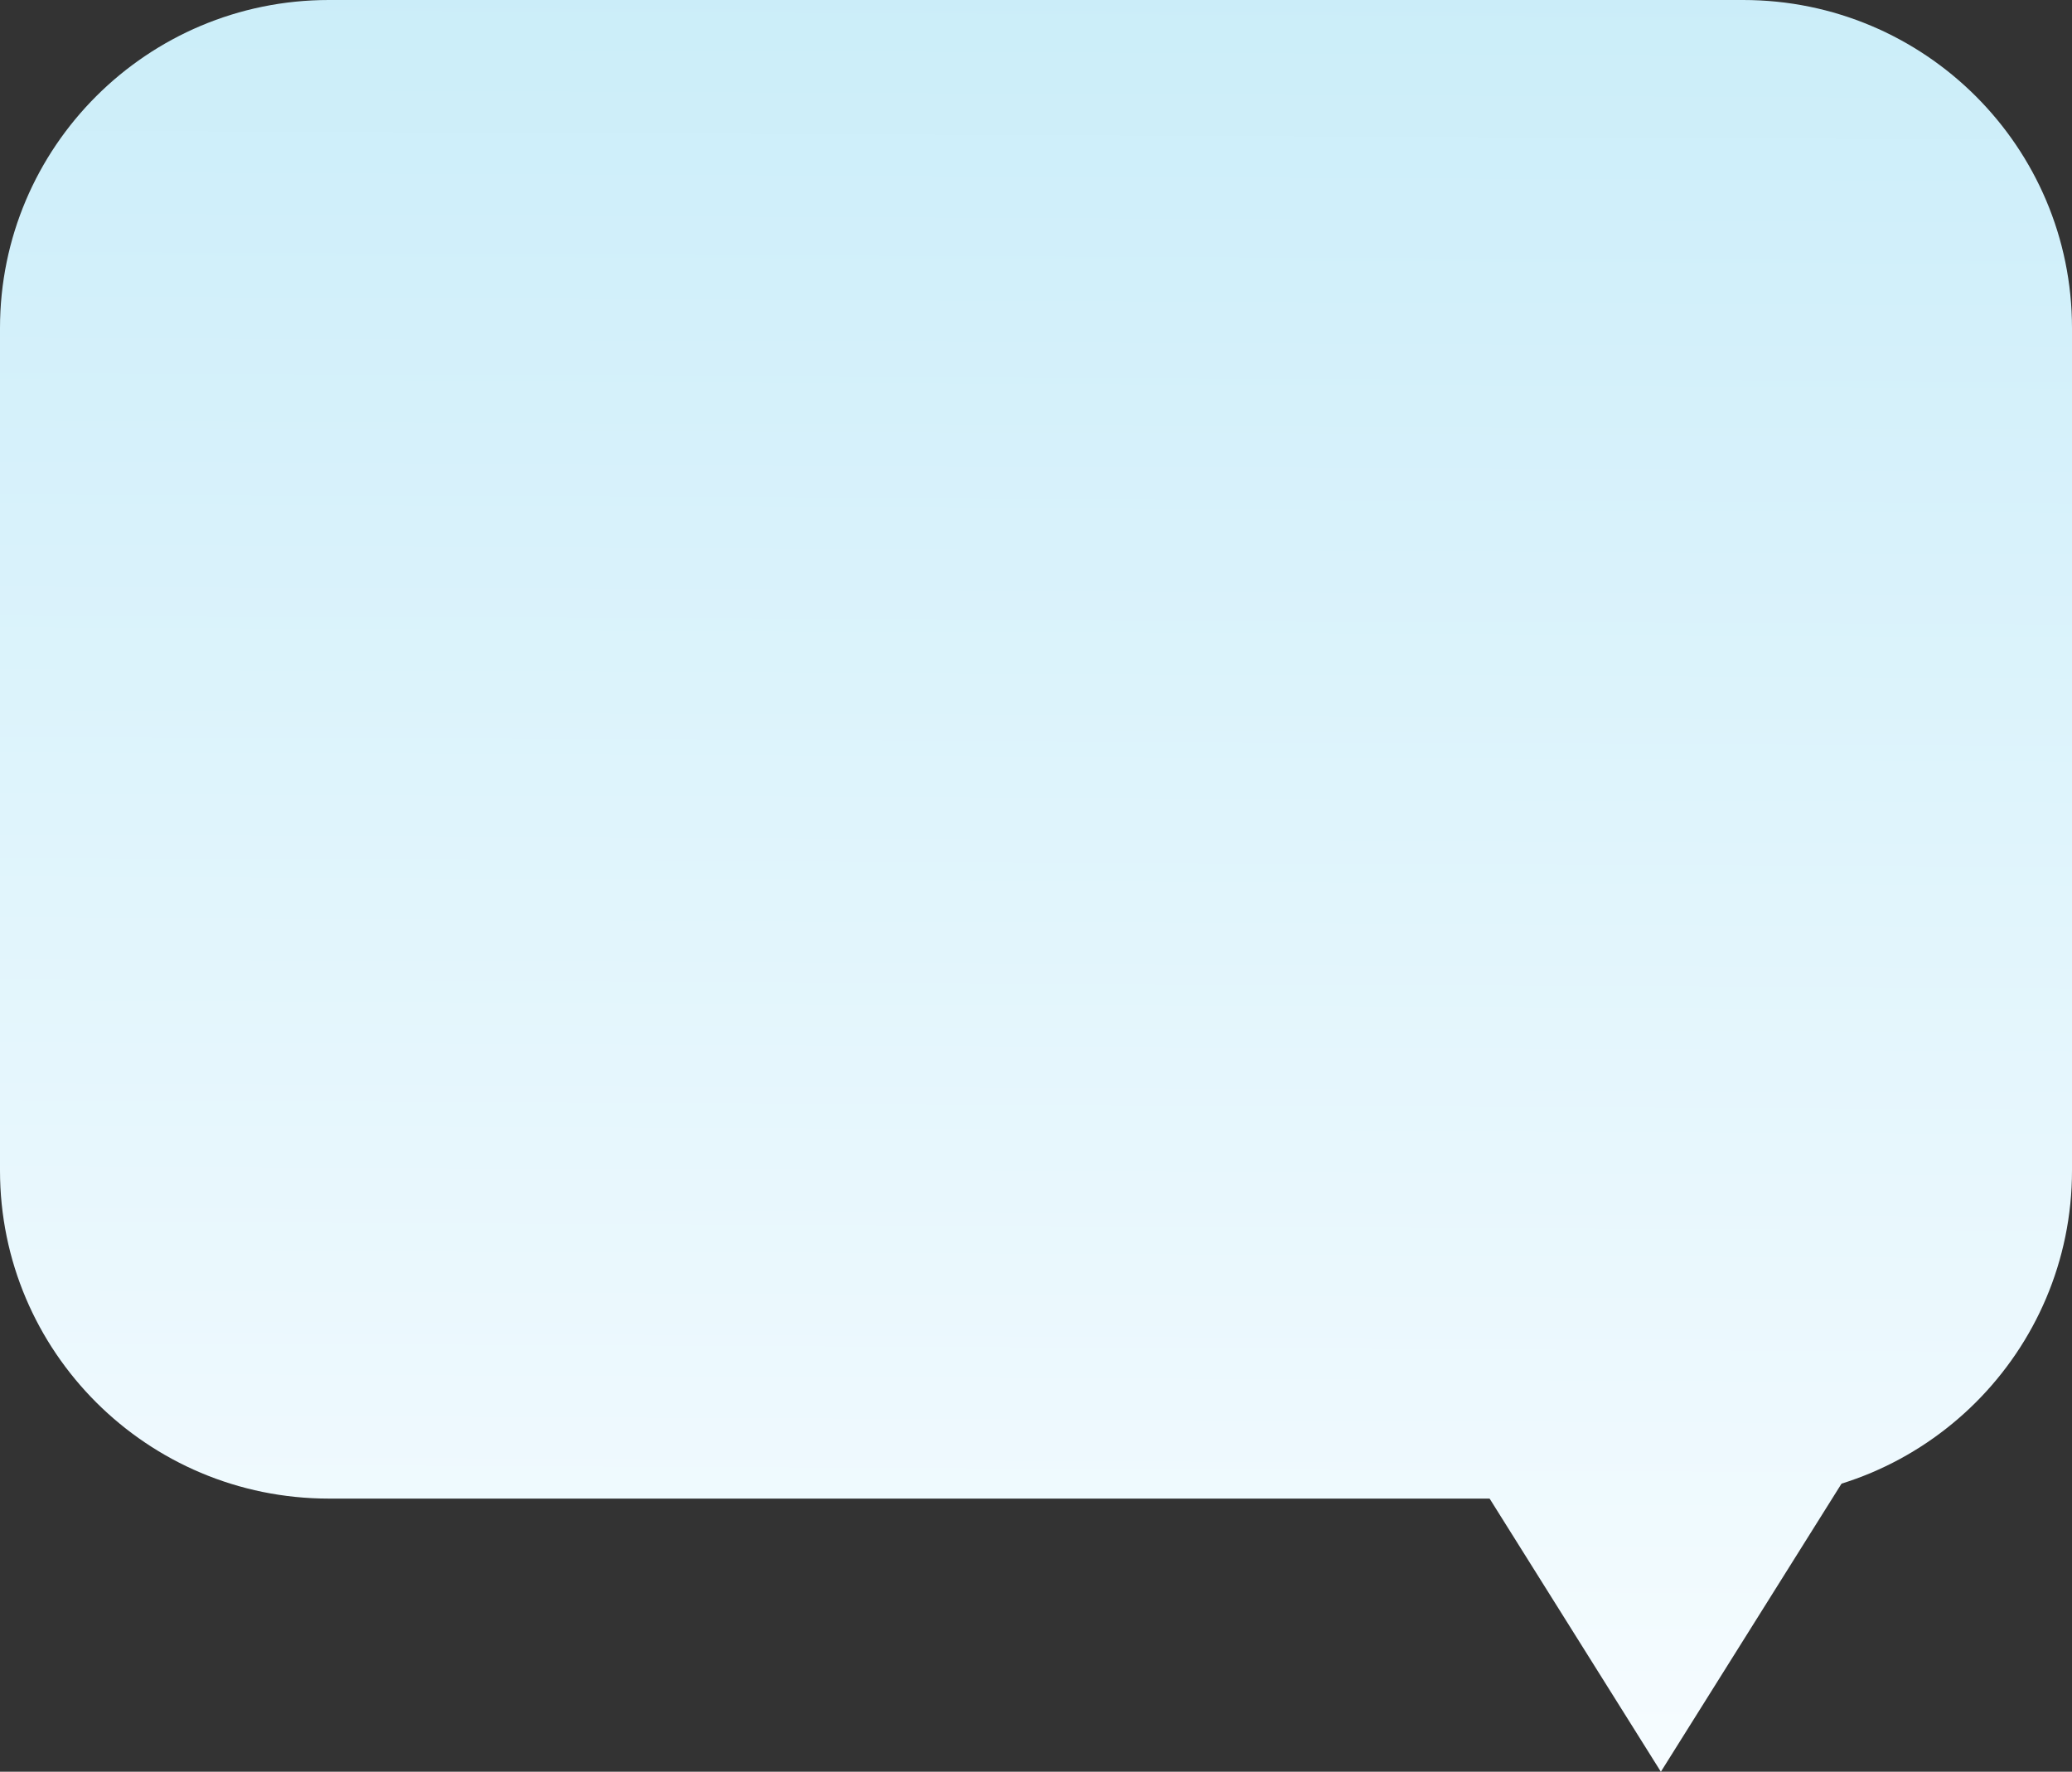 <svg width="69" height="59" viewBox="0 0 69 59" fill="none" xmlns="http://www.w3.org/2000/svg">
<rect x="0" y="0" width="69" height="59" fill="#333333" stroke="none"/>
<path d="M0 10.926C0 4.892 4.904 0 10.952 0H58.048C64.097 0 69 4.892 69 10.926V38.978C69 45.013 64.097 49.904 58.048 49.904H10.952C4.904 49.904 0 45.013 0 38.978V10.926Z" fill="url(#paint0_linear_983_619)"/>
<path d="M55.309 59L61.475 49.167H49.144L55.309 59Z" fill="url(#paint1_linear_983_619)"/>
<defs>
<linearGradient id="paint0_linear_983_619" x1="35" y1="-50" x2="34.5" y2="59" gradientUnits="userSpaceOnUse">
<stop stop-color="#A7E1F4"/>
<stop offset="1" stop-color="#F6FCFF"/>
</linearGradient>
<linearGradient id="paint1_linear_983_619" x1="35" y1="-50" x2="34.5" y2="59" gradientUnits="userSpaceOnUse">
<stop stop-color="#A7E1F4"/>
<stop offset="1" stop-color="#F6FCFF"/>
</linearGradient>
</defs>
</svg>
